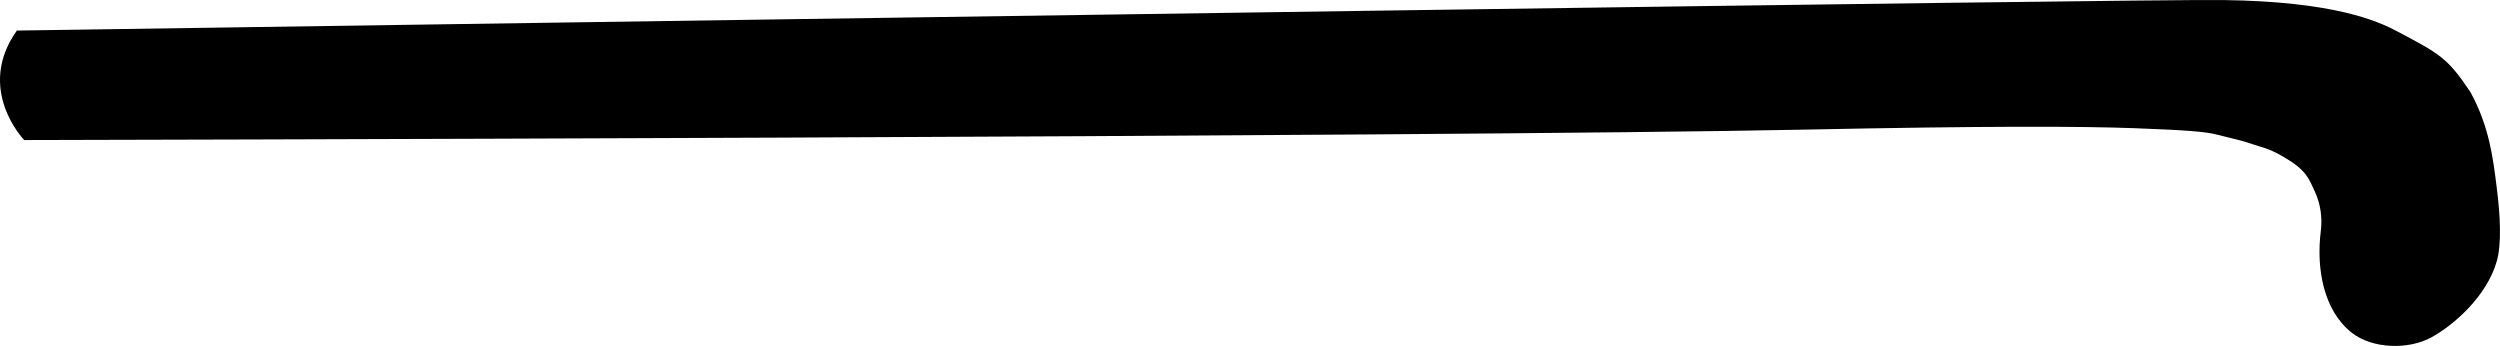 <?xml version="1.0" encoding="UTF-8" standalone="no"?>
<!-- Created with Inkscape (http://www.inkscape.org/) -->

<svg
   width="112.067mm"
   height="15.508mm"
   viewBox="0 0 112.067 15.508"
   version="1.1"
   id="svg881"
   xmlns="http://www.w3.org/2000/svg"
   xmlns:svg="http://www.w3.org/2000/svg">
  <defs
     id="defs878" />
  <g
     id="layer1"
     transform="translate(-80.359,-193.526)">
    <path
       style="display:inline;fill:#000000;fill-opacity:1;stroke:#ffffff;stroke-width:0;stroke-linecap:butt;stroke-linejoin:miter;stroke-miterlimit:4;stroke-dasharray:none;stroke-opacity:1"
       d="m 81.113,194.896 c 33.852,-0.495 95.069,-1.417 98.893,-1.368 4.963,0.063 6.918,0.928 7.821,1.408 1.885,1.001 2.242,1.165 3.281,2.731 0.847,1.556 1.008,2.969 1.17,4.253 0.169,1.343 0.222,2.546 0.002,3.32 -0.44,1.548 -1.898,2.84 -2.92,3.404 -1.022,0.564 -2.643,0.533 -3.584,-0.207 -1.246,-0.98 -1.596,-2.847 -1.383,-4.551 0.075,-0.6 -0.007,-1.217 -0.274,-1.79 -0.267,-0.573 -0.368,-0.94 -1.386,-1.532 -0.703,-0.417 -1.047,-0.446 -1.405,-0.576 -0.358,-0.13 -0.79,-0.234 -1.592,-0.428 -0.523,-0.134 -1.327,-0.199 -3.71,-0.288 -2.383,-0.089 -6.669,-0.102 -14.801,0.065 -16.264,0.333 -79.78,0.467 -79.78,0.467 0,0 -2.205,-2.27 -0.331,-4.907 z"
       id="path20018" />
  </g>
</svg>
